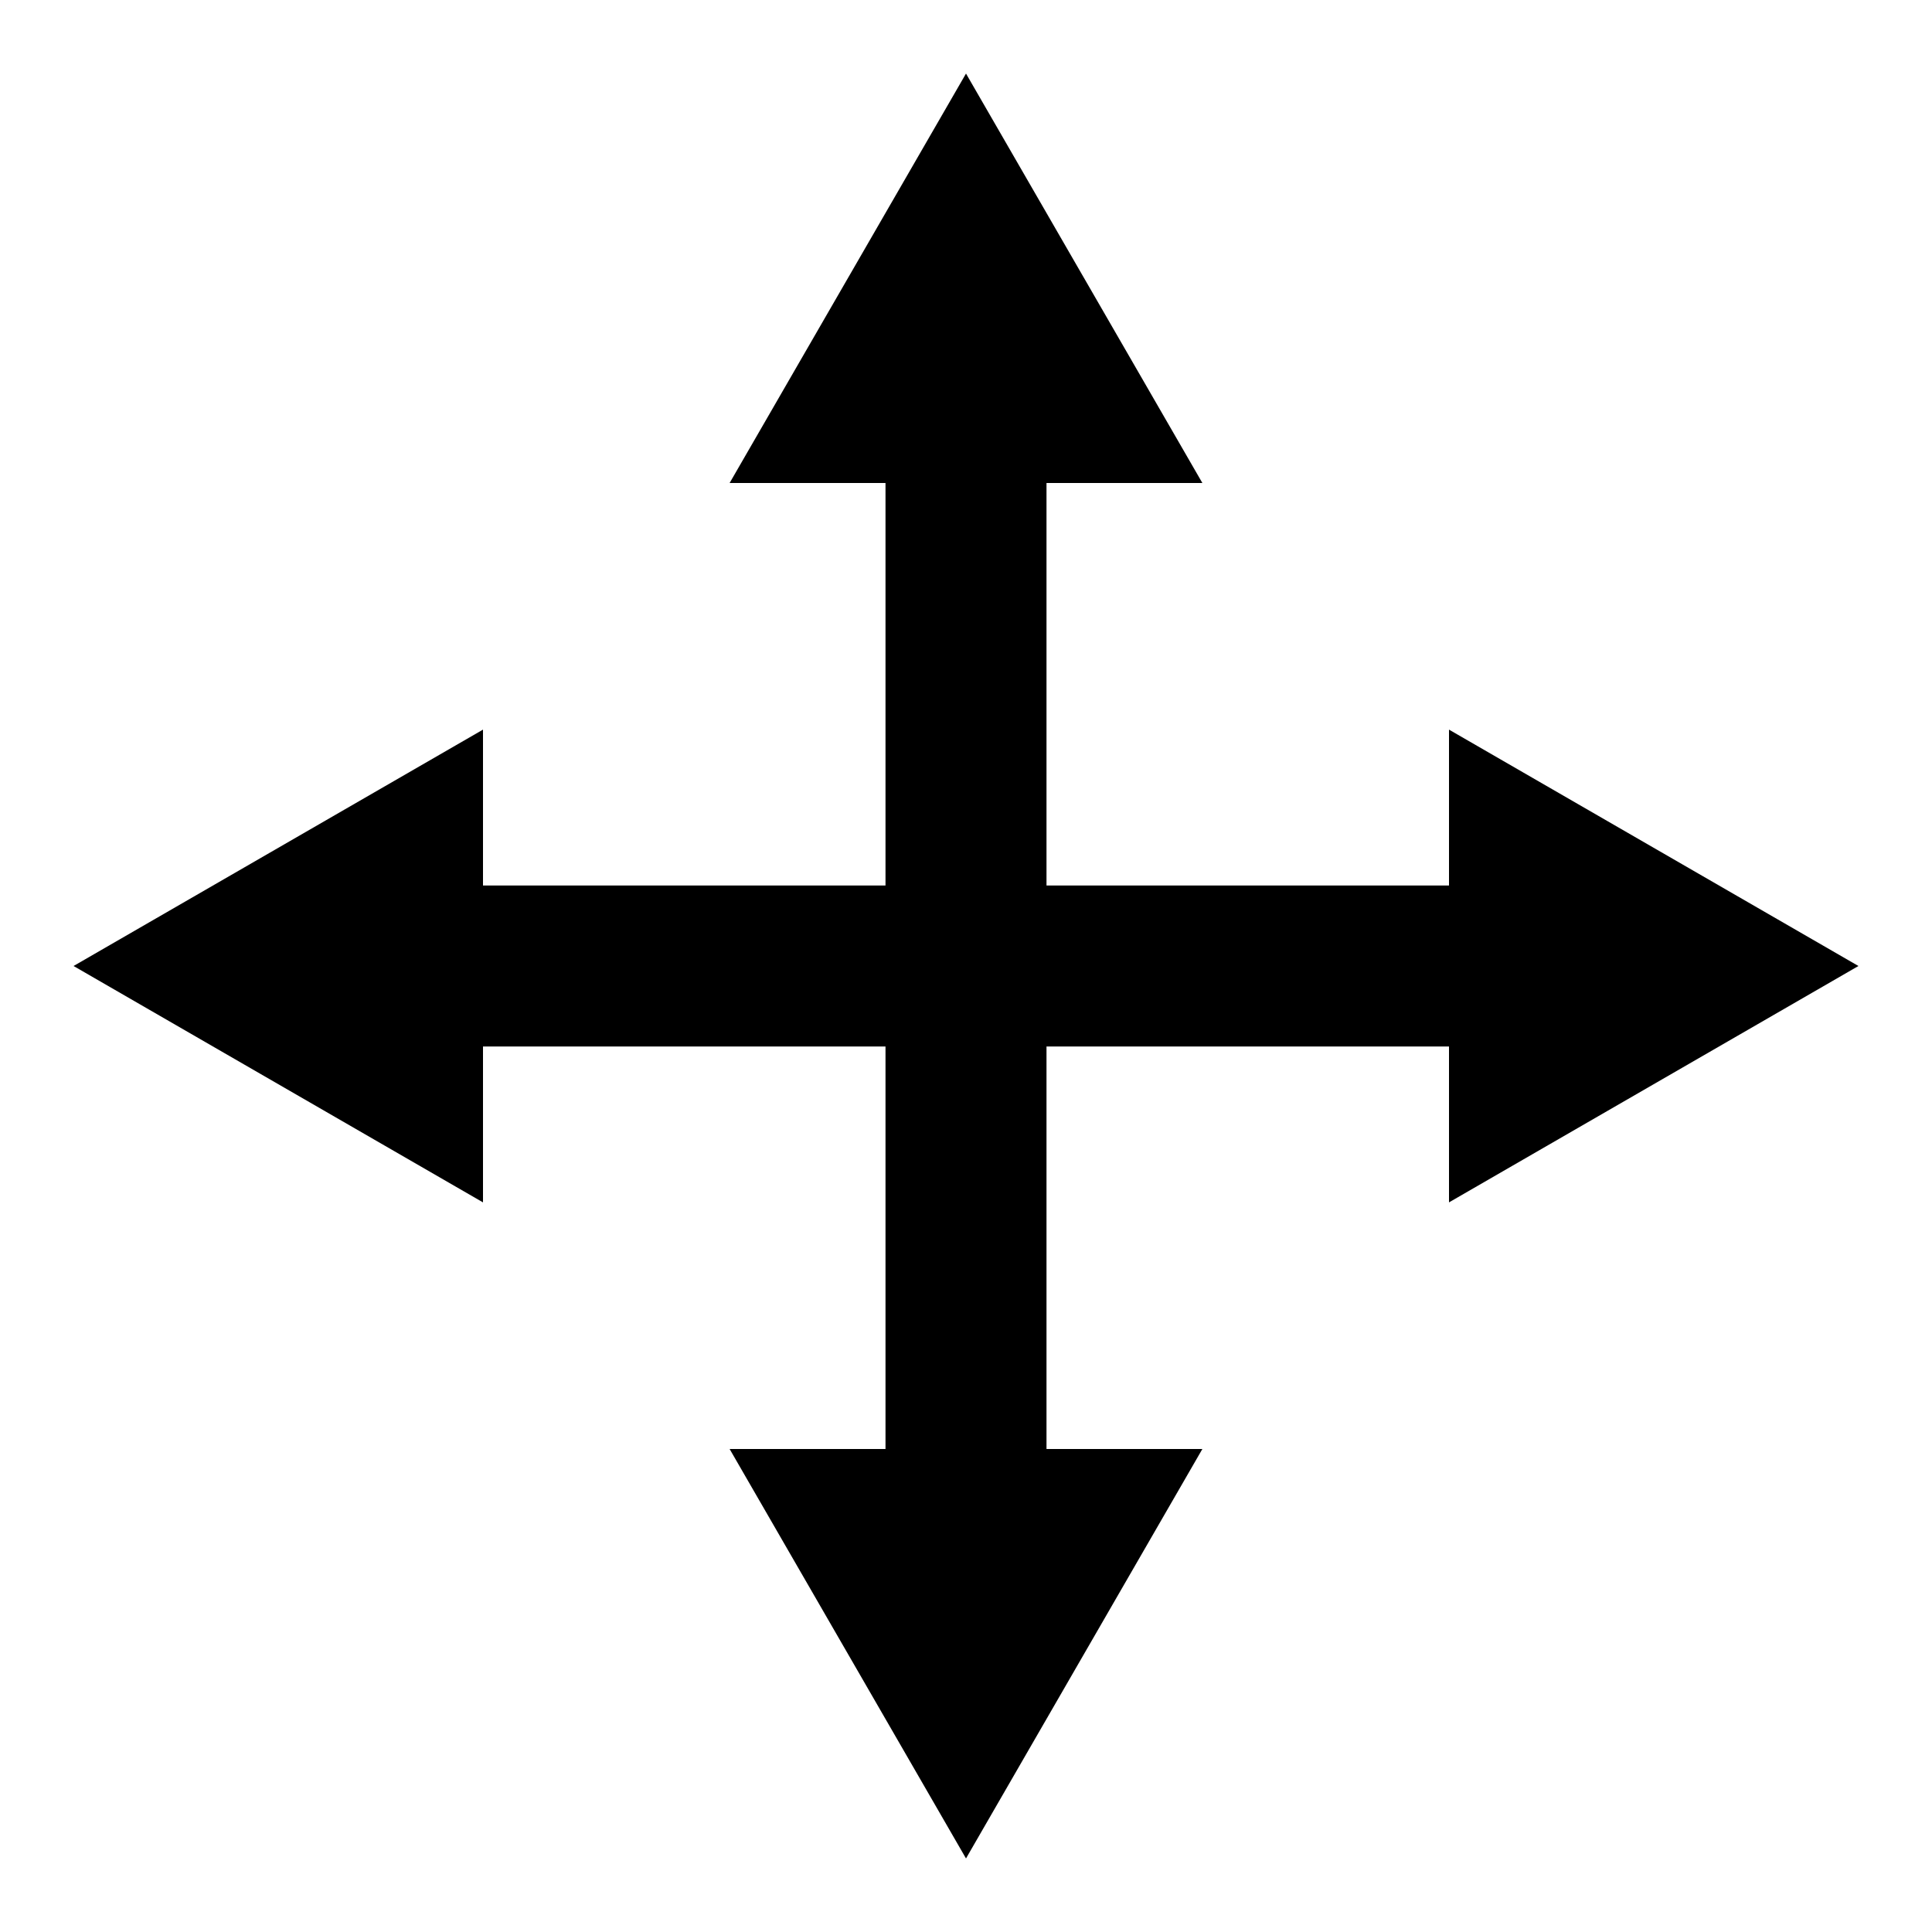 <?xml version="1.0" standalone="no"?><!-- Generator: Gravit.io --><svg xmlns="http://www.w3.org/2000/svg" xmlns:xlink="http://www.w3.org/1999/xlink" style="isolation:isolate" viewBox="0 0 120 120" width="120" height="120"><rect x="55" y="20" width="10" height="80" transform="matrix(1,0,0,1,0,0)" fill="rgb(0,0,0)"/><rect x="55" y="20" width="10" height="80" transform="matrix(5.053215498074303e-16,1,-1,5.053215498074303e-16,120,-2.1316282072803006e-14)" fill="rgb(0,0,0)"/><polygon points="30,45.318,30,74.682,4.569,60" fill="rgb(0,0,0)"/><polygon points="45.318,90,74.682,90,60,115.431" fill="rgb(0,0,0)"/><polygon points="74.682,30,45.318,30,60,4.569" fill="rgb(0,0,0)"/><polygon points="90,74.682,90,45.318,115.431,60" fill="rgb(0,0,0)"/></svg>